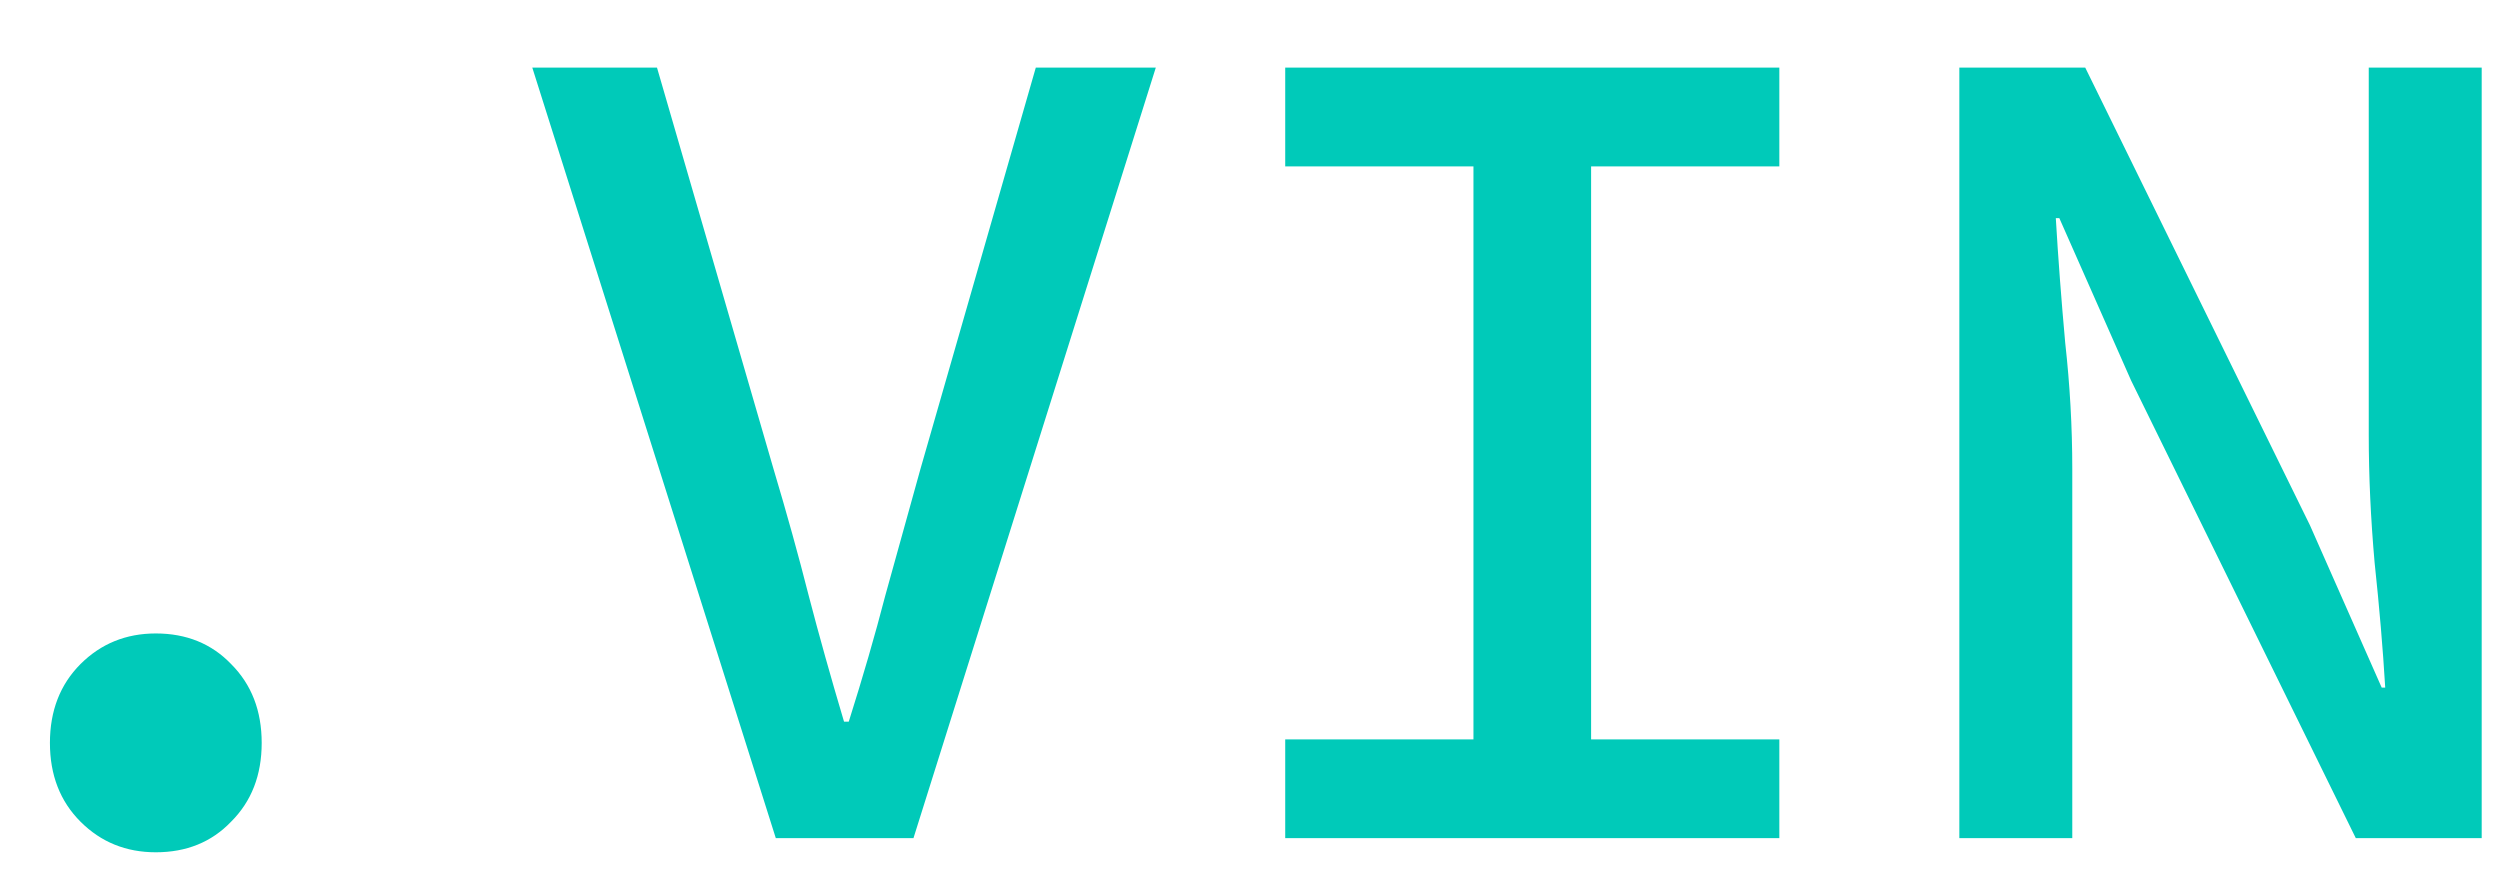 <svg width="34" height="12" viewBox="0 0 34 12" fill="none" xmlns="http://www.w3.org/2000/svg">
<path d="M2.119 11.591C1.714 11.591 1.373 11.453 1.095 11.175C0.818 10.898 0.679 10.541 0.679 10.104C0.679 9.666 0.818 9.309 1.095 9.031C1.373 8.754 1.714 8.615 2.119 8.615C2.535 8.615 2.877 8.754 3.143 9.031C3.421 9.309 3.559 9.666 3.559 10.104C3.559 10.541 3.421 10.898 3.143 11.175C2.877 11.453 2.535 11.591 2.119 11.591ZM10.551 11.399L7.239 0.919H8.935L10.519 6.375C10.701 6.983 10.861 7.559 10.999 8.103C11.138 8.637 11.298 9.207 11.479 9.815H11.543C11.735 9.207 11.901 8.637 12.039 8.103C12.189 7.559 12.349 6.983 12.519 6.375L14.087 0.919H15.719L12.423 11.399H10.551ZM17.479 11.399V10.056H20.039V2.263H17.479V0.919H24.199V2.263H21.639V10.056H24.199V11.399H17.479ZM26.647 11.399V0.919H28.359L31.415 7.143L32.391 9.351H32.439C32.407 8.818 32.359 8.253 32.295 7.655C32.242 7.058 32.215 6.477 32.215 5.911V0.919H33.751V11.399H32.039L28.983 5.175L28.007 2.967H27.959C27.991 3.511 28.034 4.077 28.087 4.663C28.151 5.239 28.183 5.81 28.183 6.375V11.399H26.647Z" fill="#00CAB9"/>
</svg>
